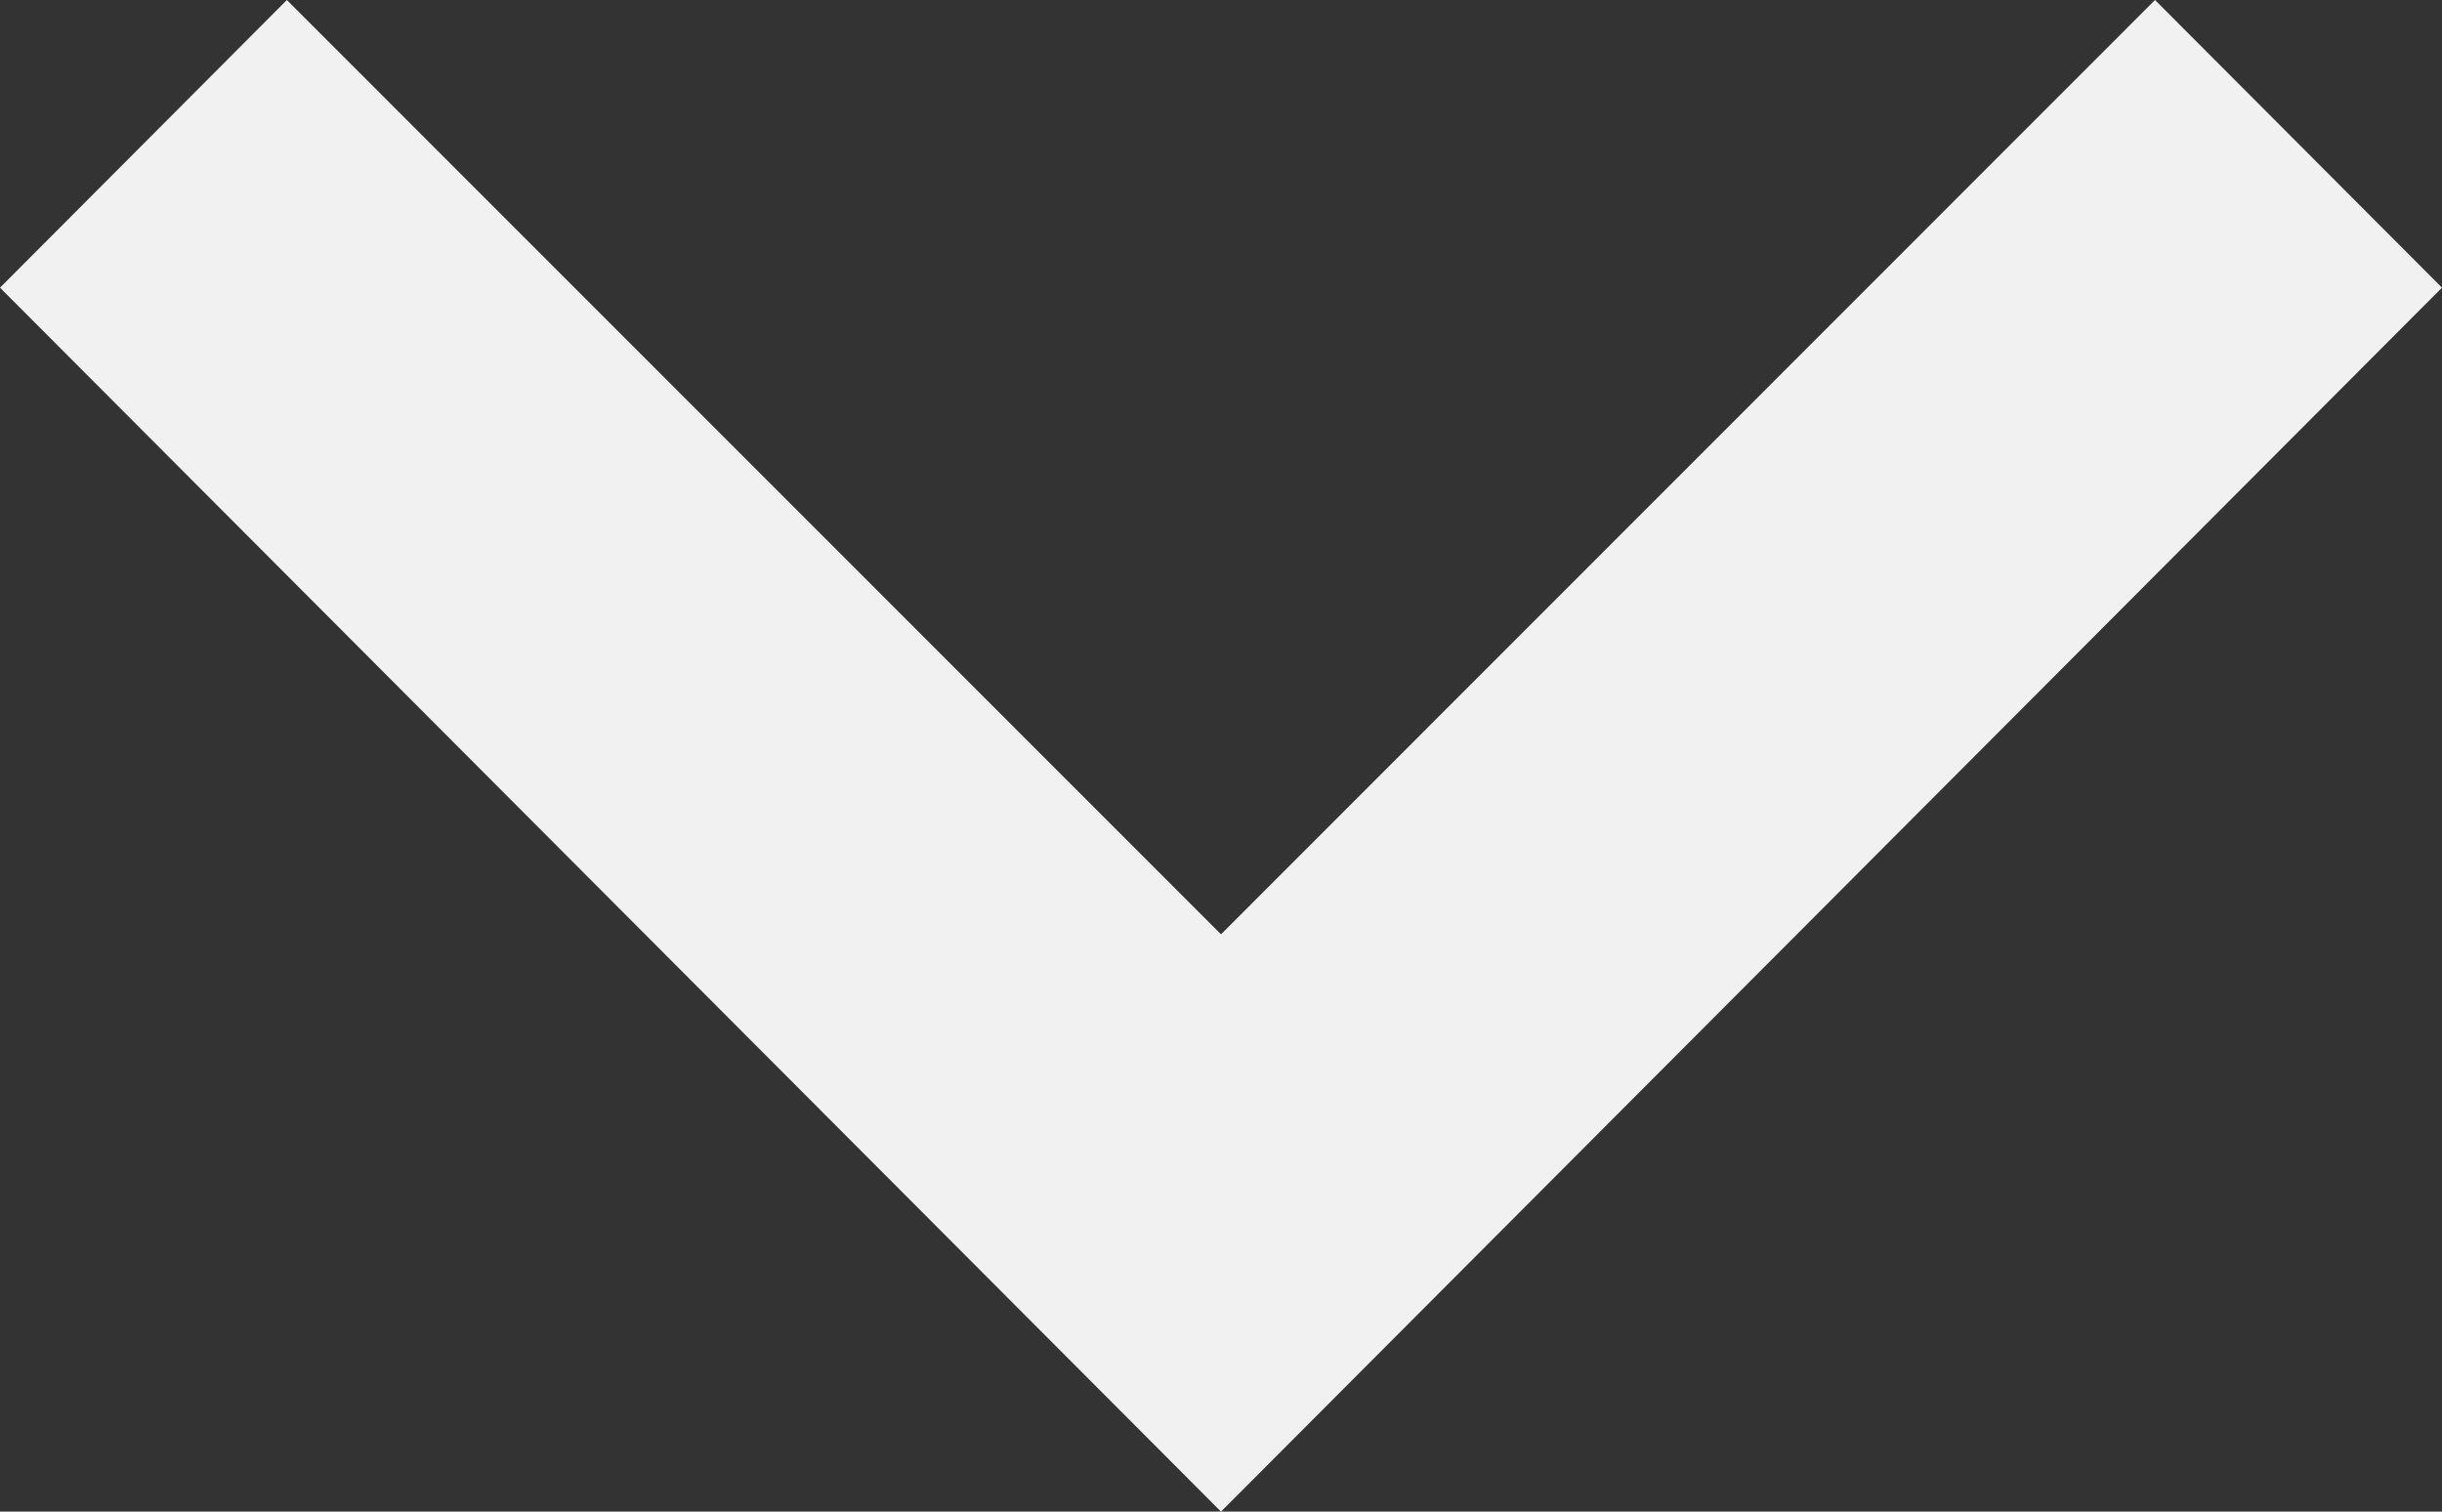 <svg width="21" height="13" viewBox="0 0 21 13" fill="none" xmlns="http://www.w3.org/2000/svg">
<rect x="0" y="0" width="21" height="13" fill="#333333" stroke="none"/>
<path d="M2.467 0L10.5 8.035L18.532 0L21 2.474L10.5 13L0 2.474L2.467 0Z" fill="#F1F1F1"/>
</svg>
